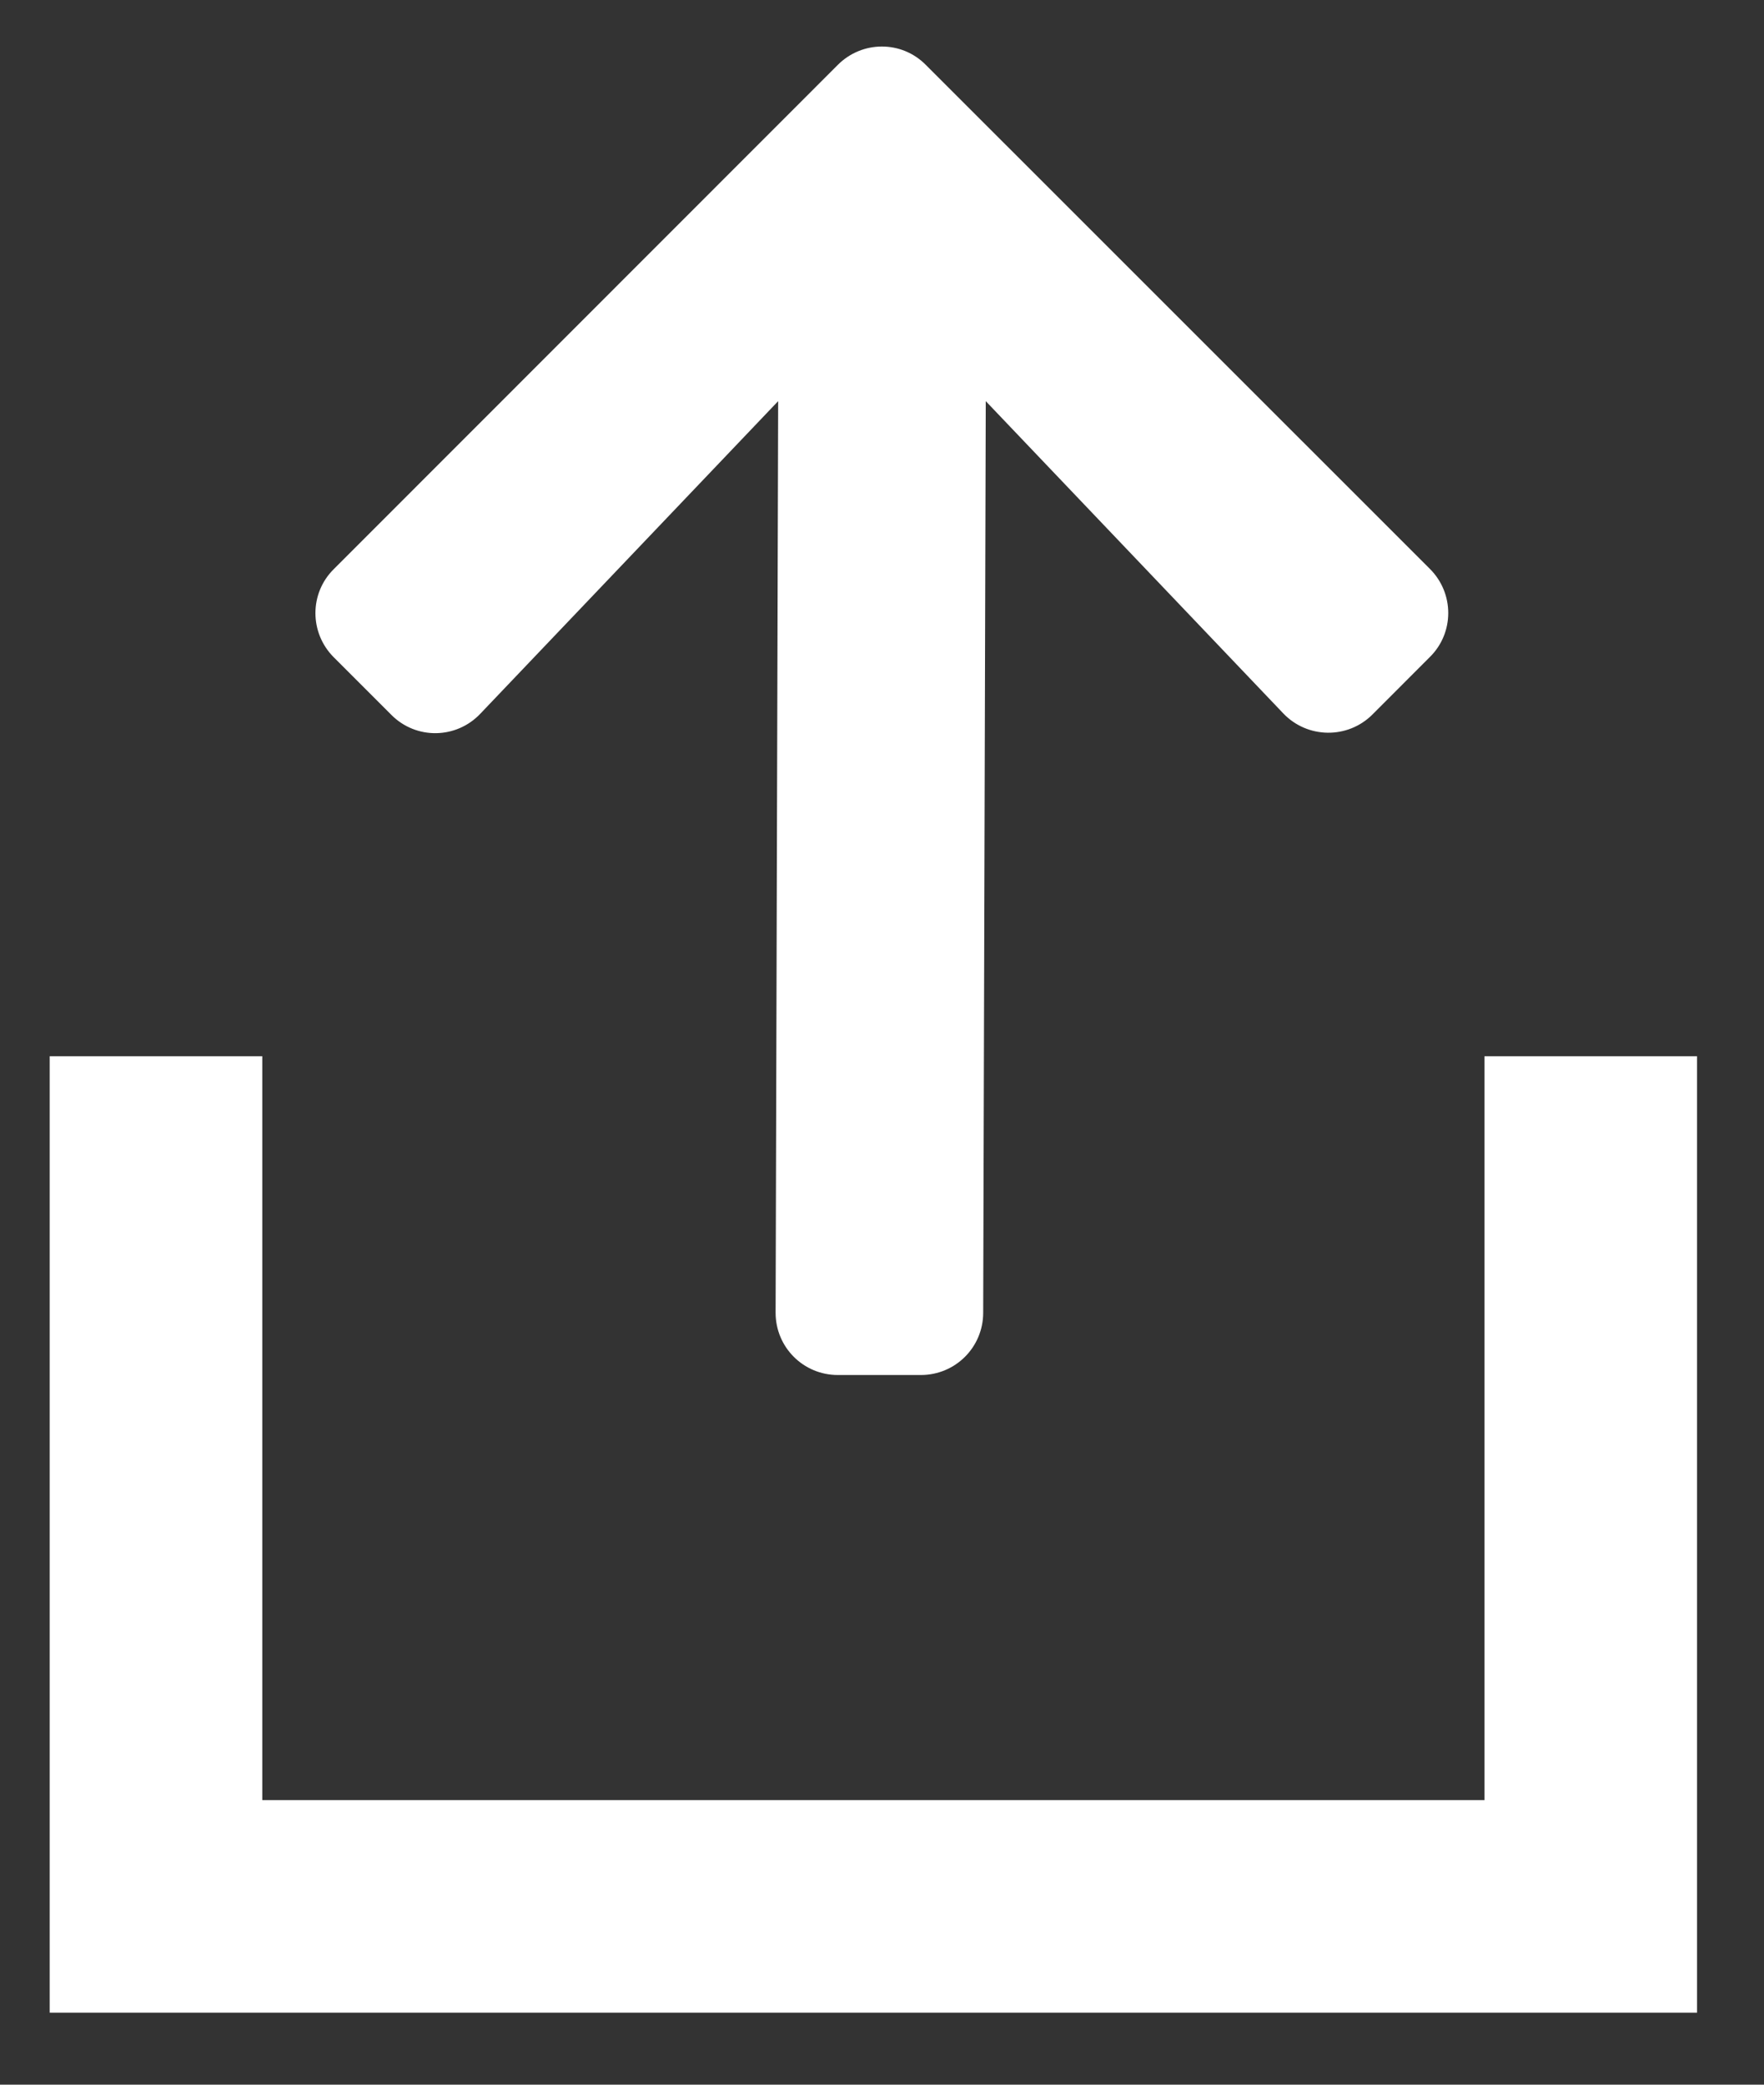 <svg width="22" height="26" viewBox="0 0 22 26" fill="none" xmlns="http://www.w3.org/2000/svg">
<rect x="0" y="0" width="22" height="26" fill="#333333" stroke="none"/>
<path d="M4.88 8.915L4.162 8.197C3.858 7.892 3.858 7.4 4.162 7.099L10.449 0.809C10.754 0.504 11.245 0.504 11.546 0.809L17.834 7.096C18.138 7.4 18.138 7.892 17.834 8.193L17.116 8.912C16.808 9.219 16.307 9.213 16.006 8.899L12.294 5.003L12.262 16.372C12.262 16.803 11.915 17.149 11.485 17.149H10.449C10.019 17.149 9.673 16.803 9.673 16.372L9.705 5.003L5.99 8.902C5.689 9.219 5.188 9.226 4.88 8.915Z" fill="white"/>
<path fill-rule="evenodd" clip-rule="evenodd" d="M0.62 13.173V22.451V25.102H3.271H18.514H21.165V22.451V13.173H18.514V22.451H3.271V13.173H0.62Z" fill="white"/>
</svg>
